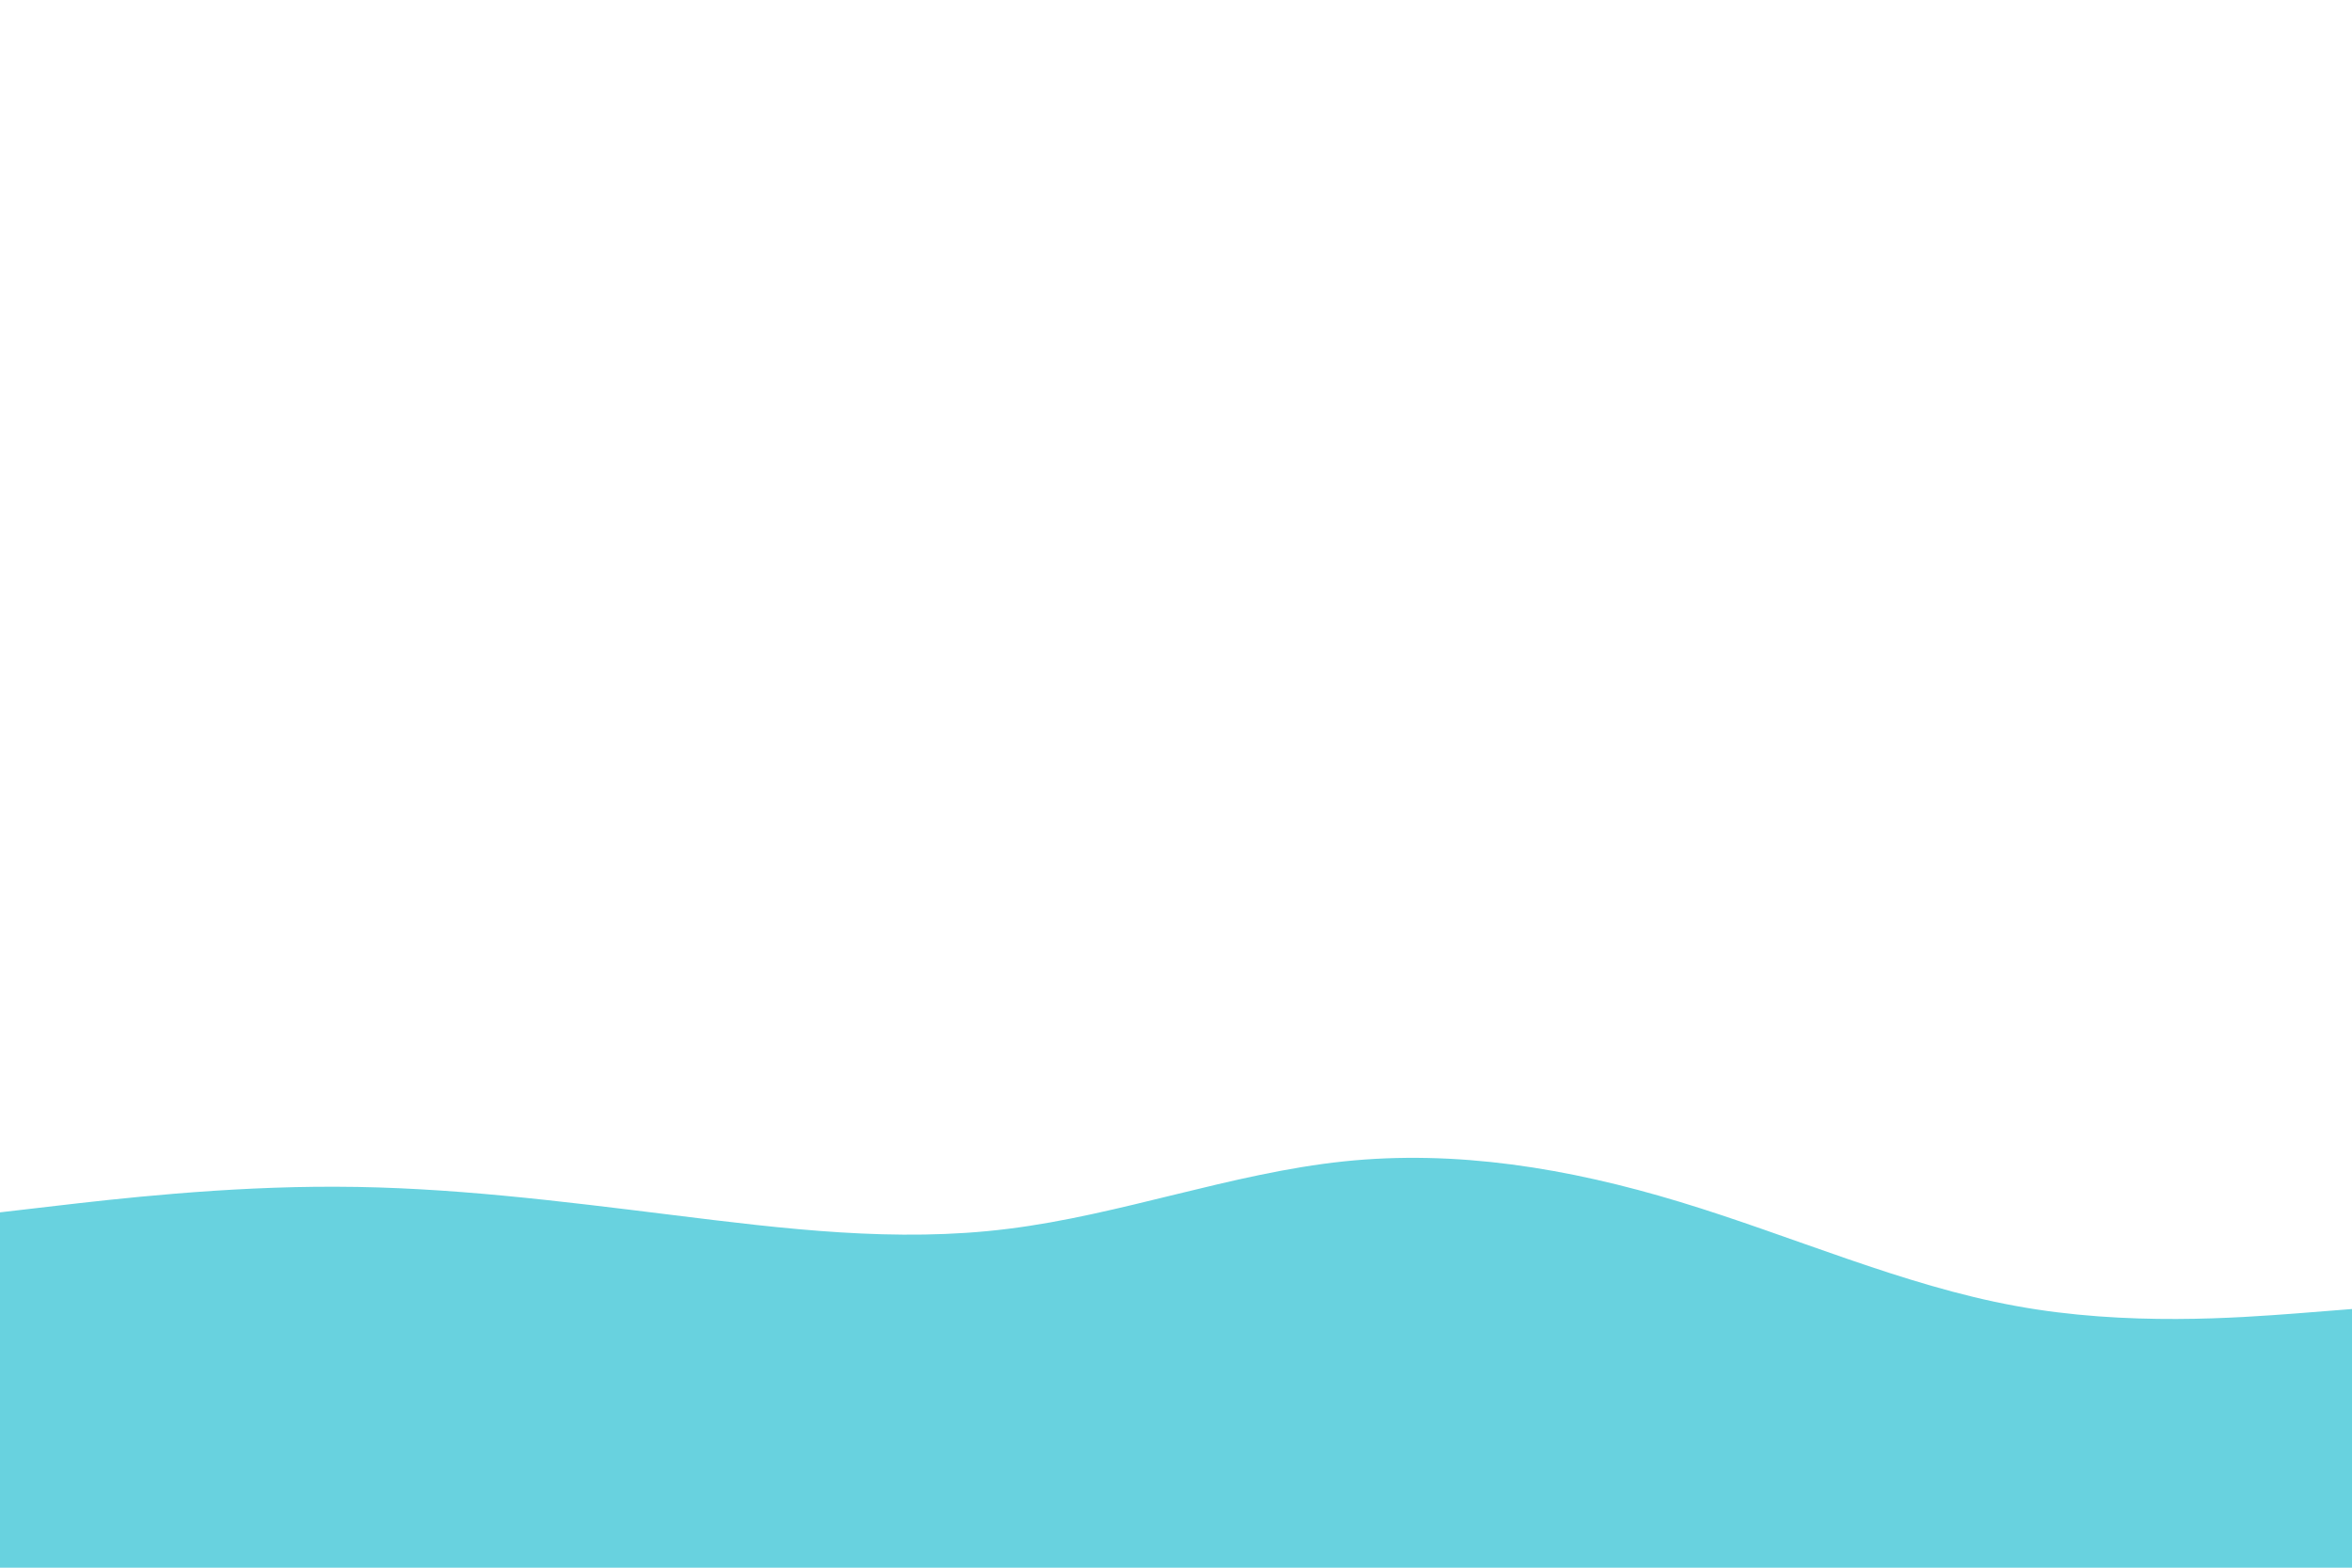 <svg id="visual" viewBox="0 0 900 600" width="900" height="600" xmlns="http://www.w3.org/2000/svg" xmlns:xlink="http://www.w3.org/1999/xlink" version="1.1"><path d="M0 464L21.5 461.5C43 459 86 454 128.8 454.2C171.7 454.3 214.3 459.7 257.2 465C300 470.3 343 475.7 385.8 470.3C428.7 465 471.3 449 514.2 444.5C557 440 600 447 642.8 460C685.7 473 728.3 492 771.2 499.8C814 507.7 857 504.3 878.5 502.7L900 501L900 601L878.5 601C857 601 814 601 771.2 601C728.3 601 685.7 601 642.8 601C600 601 557 601 514.2 601C471.3 601 428.7 601 385.8 601C343 601 300 601 257.2 601C214.3 601 171.7 601 128.8 601C86 601 43 601 21.5 601L0 601Z" fill="#68D2DF" stroke-linecap="round" stroke-linejoin="miter"></path></svg>